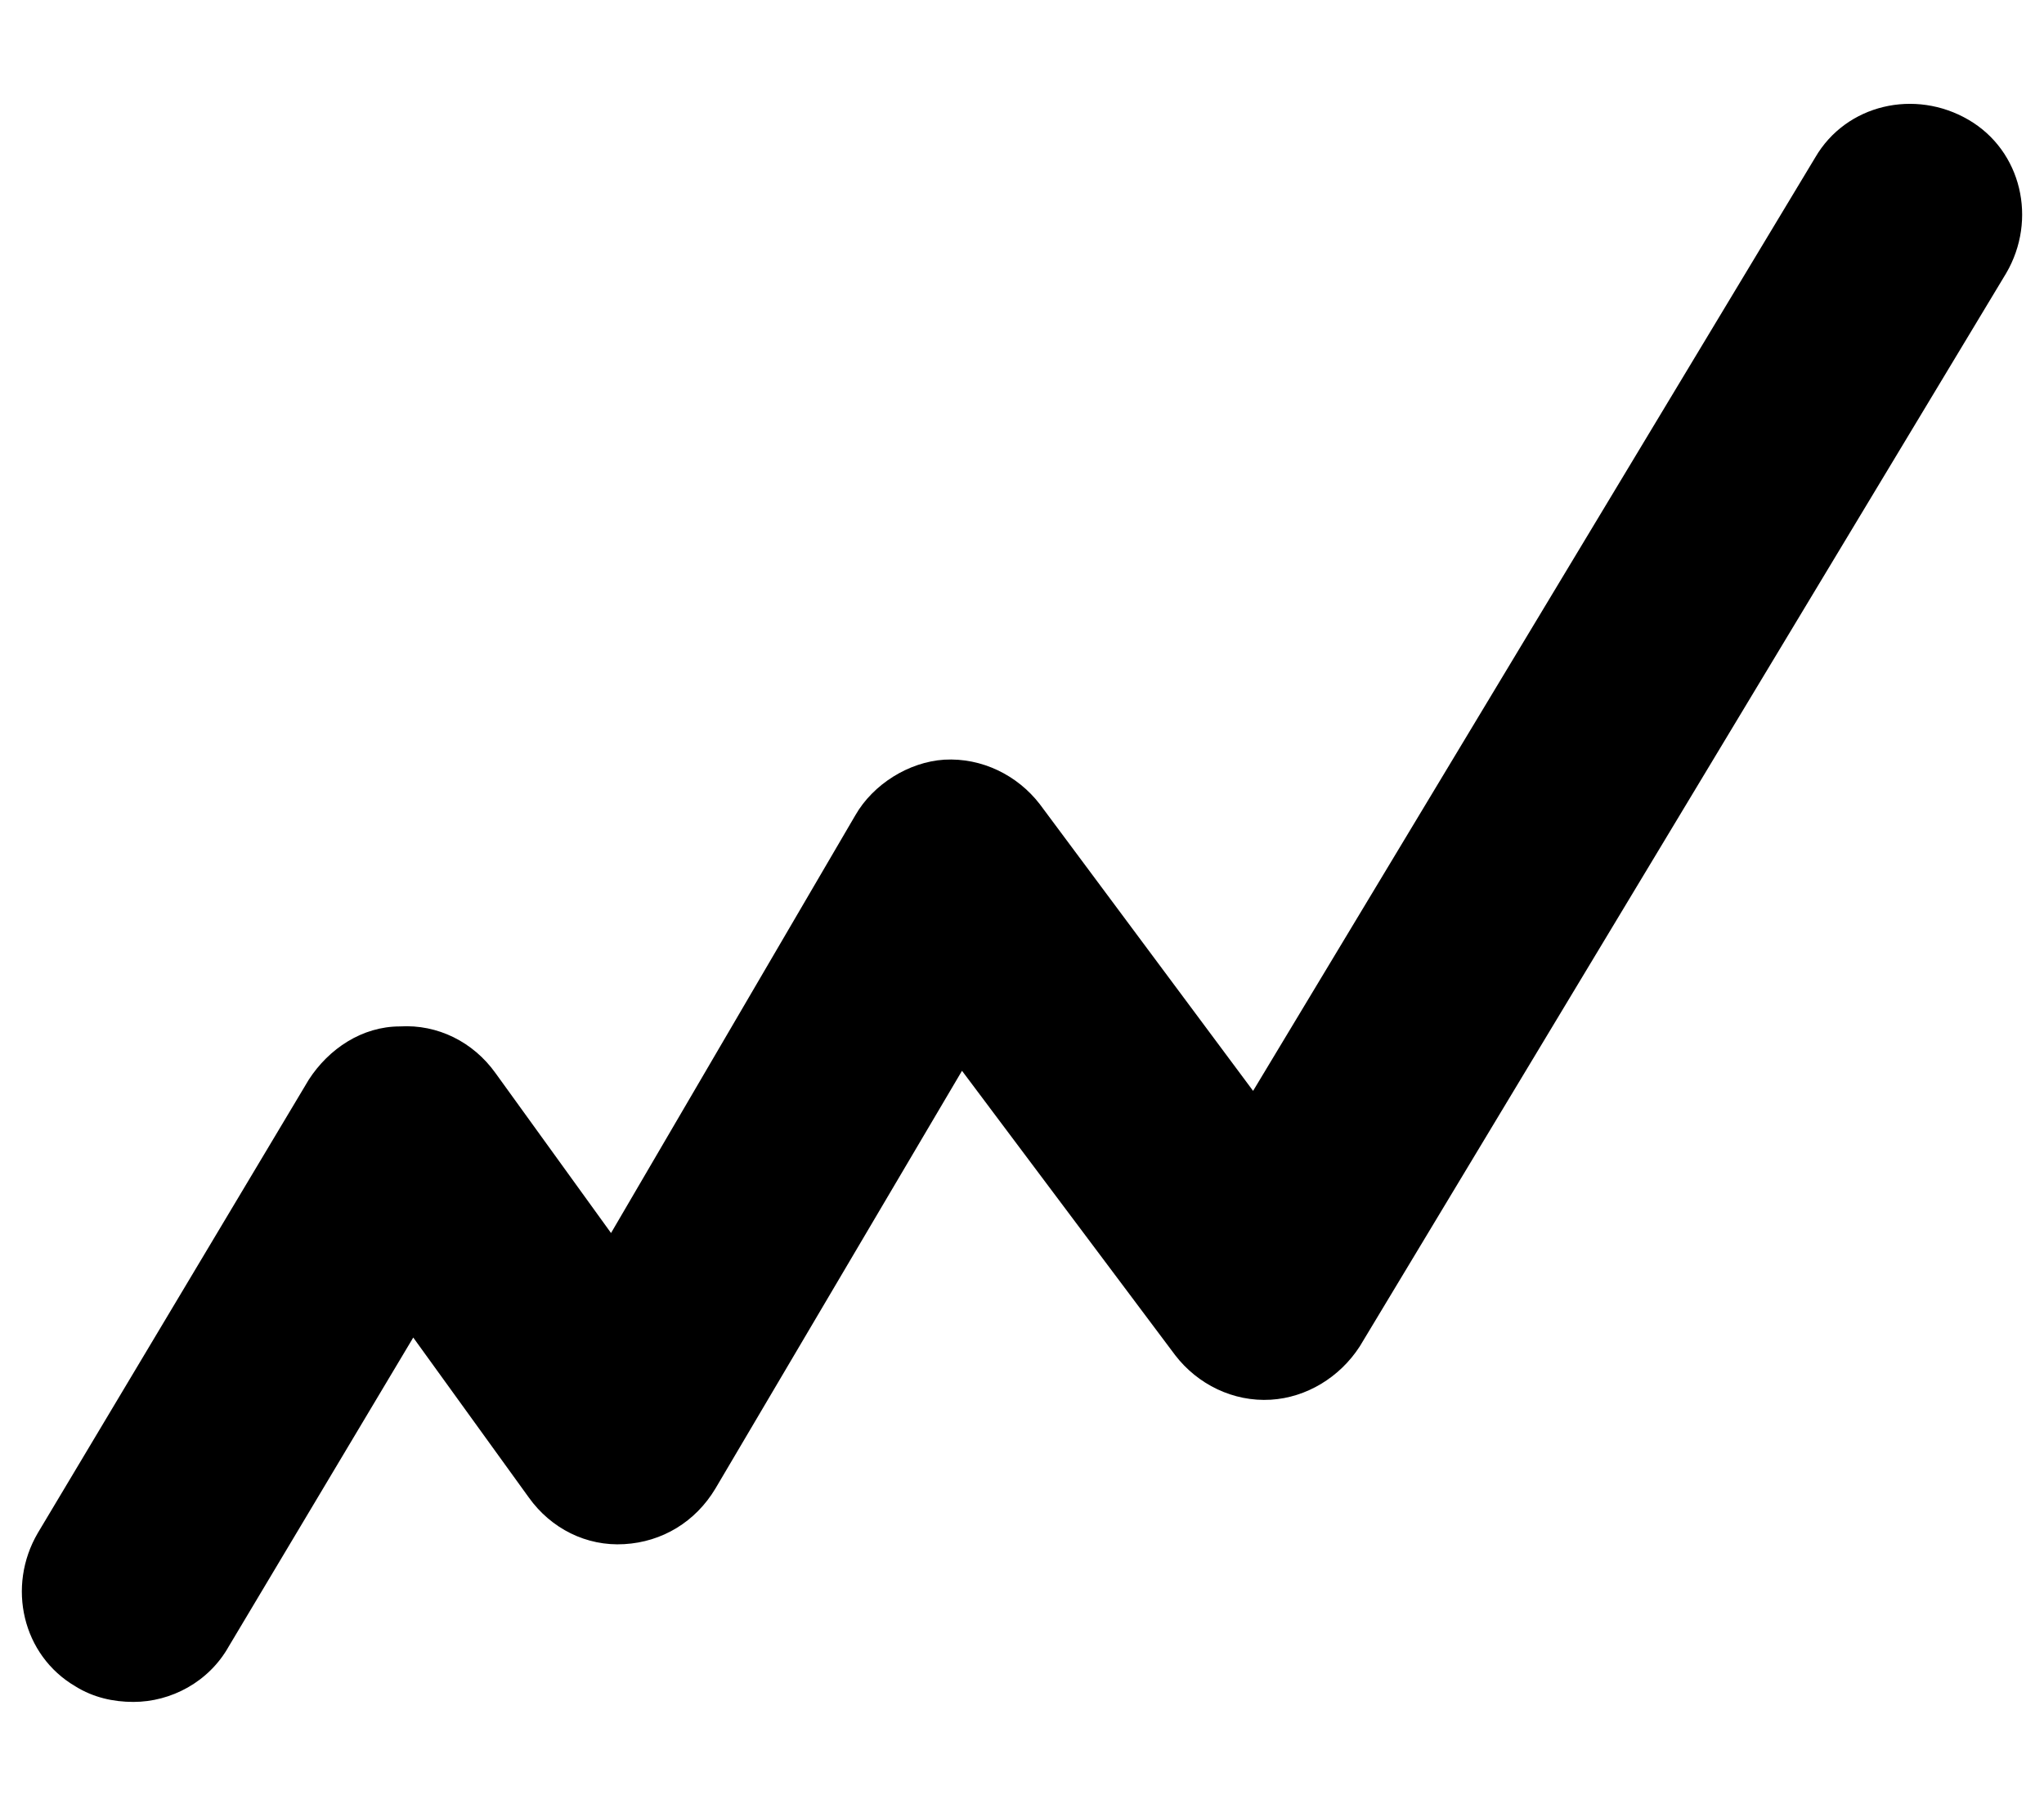 <?xml version="1.0" encoding="UTF-8"?>
<svg width="17px" height="15px" viewBox="0 0 17 15" version="1.1" xmlns="http://www.w3.org/2000/svg" xmlns:xlink="http://www.w3.org/1999/xlink">
    <!-- Generator: Sketch 52.5 (67469) - http://www.bohemiancoding.com/sketch -->
    <defs>
        <path d="M5.109,19.152 C4.942,19.152 4.776,19.115 4.628,19.023 C4.185,18.764 4.055,18.191 4.314,17.748 L6.568,13.978 C6.735,13.72 7.012,13.535 7.326,13.535 C7.64,13.516 7.936,13.664 8.121,13.923 L9.082,15.253 L11.114,11.779 C11.262,11.521 11.558,11.336 11.853,11.317 C12.167,11.299 12.463,11.447 12.648,11.687 L14.422,14.071 L19.097,6.31 C19.355,5.866 19.928,5.737 20.372,5.996 C20.815,6.254 20.945,6.827 20.686,7.271 L15.309,16.196 C15.142,16.454 14.865,16.621 14.57,16.639 C14.255,16.658 13.96,16.51 13.775,16.27 L12.001,13.904 L9.95,17.378 C9.784,17.655 9.507,17.822 9.192,17.84 C8.878,17.859 8.583,17.711 8.398,17.452 L7.437,16.122 L5.903,18.69 C5.737,18.986 5.423,19.152 5.109,19.152 Z" id="stat-1"></path>
    </defs>
    <g id="Symbols" stroke="none" stroke-width="1" fill="none" fill-rule="evenodd">
        <g id="Icons/graph-line" transform="translate(-4, -5)">
            <mask id="mask-stat-2" fill="white">
                <use xlink:href="#stat-1"></use>
            </mask>
            <use id="graph-line" fill="currentColor" fill-rule="nonzero" xlink:href="#stat-1"></use>
        </g>
    </g>
</svg>
